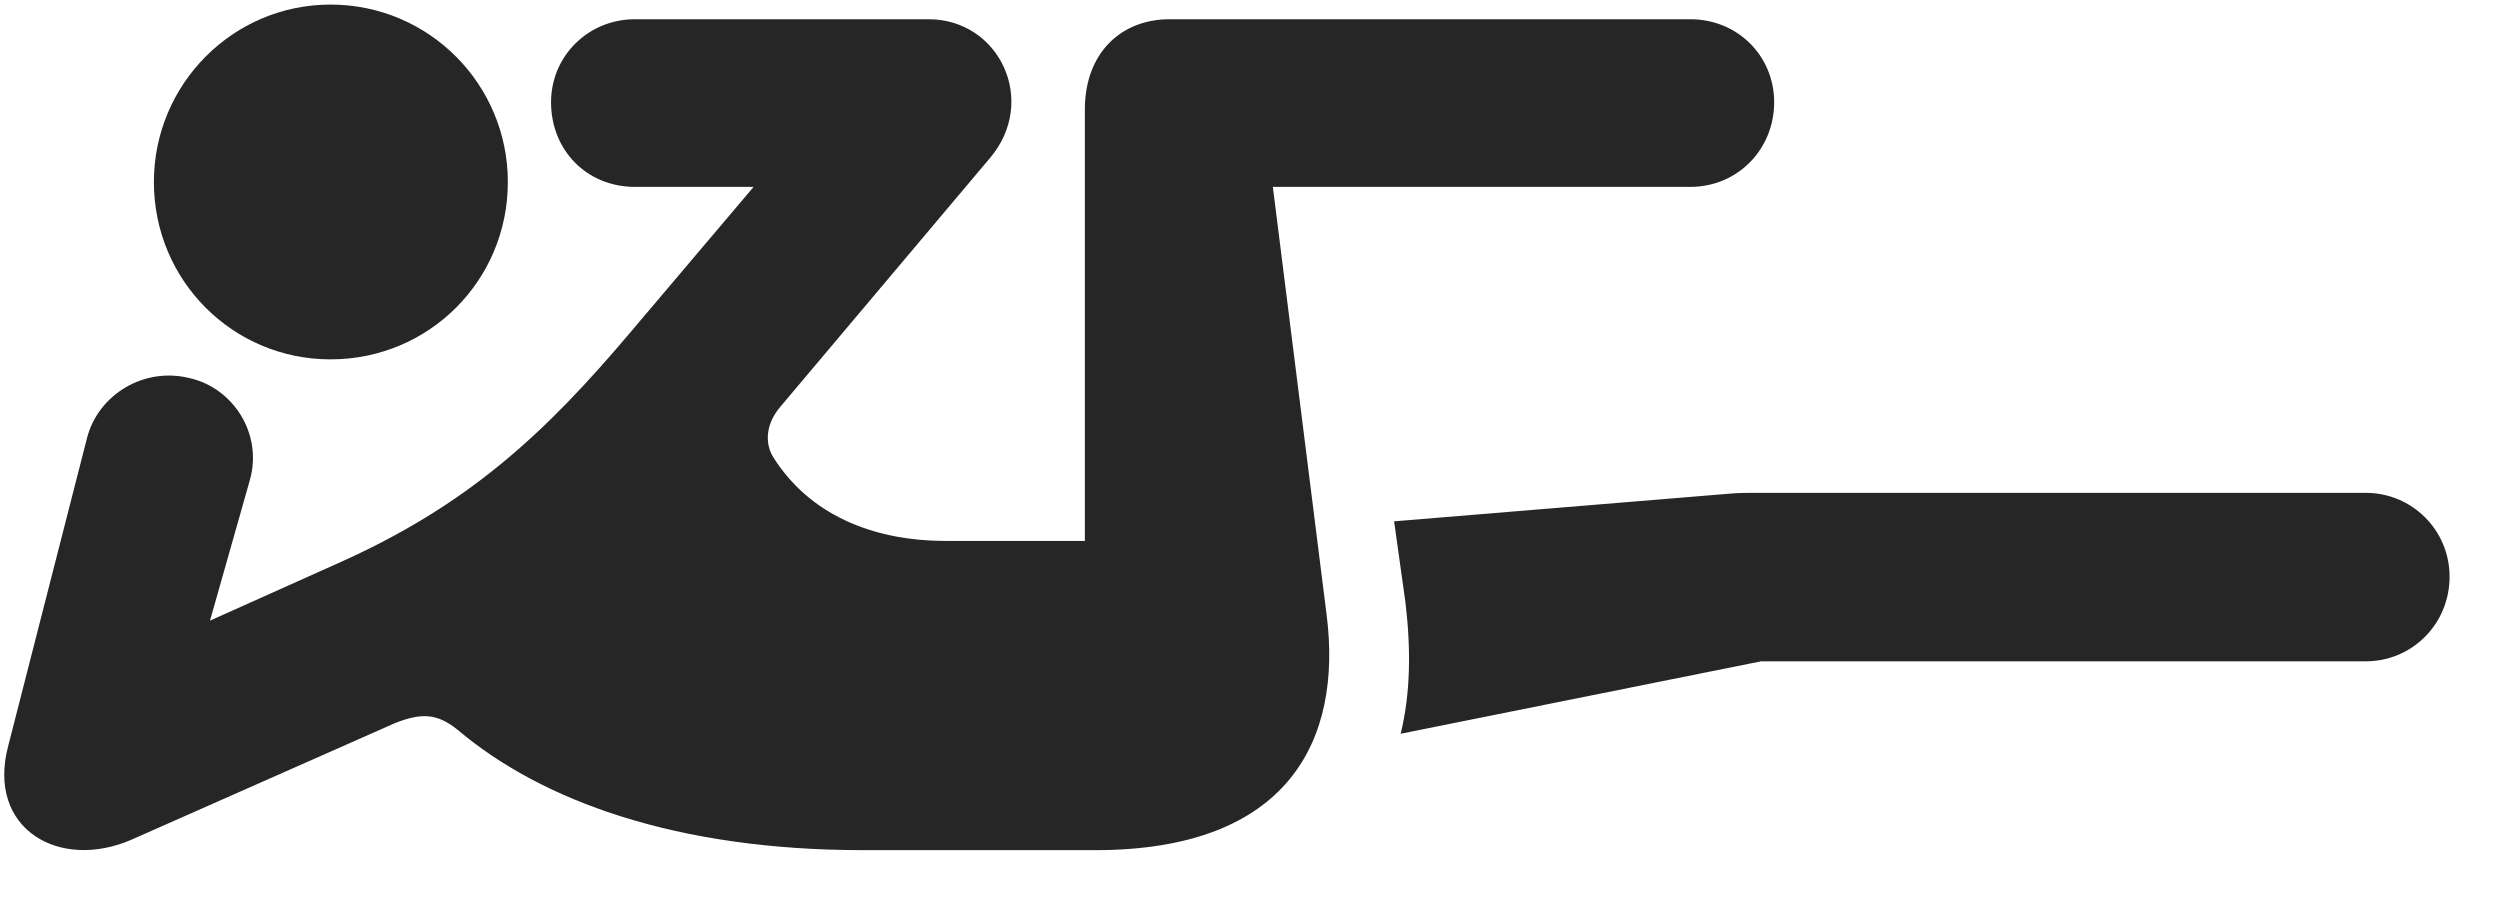 <svg width="36" height="13" viewBox="0 0 36 13" fill="none" xmlns="http://www.w3.org/2000/svg">
<g clip-path="url(#clip0_2207_2693)">
<path d="M4.759 5.175C6.177 5.175 7.313 4.039 7.313 2.621C7.313 1.214 6.177 0.066 4.759 0.066C3.353 0.066 2.216 1.214 2.216 2.621C2.216 4.039 3.353 5.175 4.759 5.175ZM12.423 12.242H15.774C18.552 12.242 19.337 10.66 19.102 8.843L18.329 2.691H24.341C25.02 2.691 25.548 2.152 25.548 1.472C25.548 0.804 25.02 0.277 24.341 0.277H16.841C16.149 0.277 15.622 0.757 15.622 1.578V7.789H13.618C12.552 7.789 11.649 7.402 11.134 6.582C11.017 6.394 11.017 6.113 11.239 5.855L14.251 2.281C14.954 1.46 14.392 0.277 13.372 0.277H9.142C8.474 0.277 7.935 0.804 7.935 1.472C7.935 2.164 8.45 2.691 9.142 2.691H10.852L9.095 4.765C7.841 6.253 6.728 7.285 4.853 8.117L3.024 8.937L3.599 6.91C3.786 6.242 3.353 5.585 2.731 5.445C2.075 5.281 1.419 5.679 1.255 6.3L0.118 10.742C-0.198 11.937 0.856 12.546 1.899 12.089L5.685 10.414C6.071 10.261 6.294 10.273 6.587 10.507C7.806 11.539 9.751 12.242 12.423 12.242ZM25.36 9.523H34.067C34.735 9.523 35.274 8.984 35.274 8.304C35.274 7.636 34.735 7.097 34.067 7.097H25.243C25.149 7.097 25.032 7.097 24.903 7.109L20.075 7.507L20.239 8.679C20.321 9.371 20.309 10.003 20.169 10.566L25.36 9.523Z" fill="black" fill-opacity="0.85"/>
</g>
<defs>
<clipPath id="clip0_2207_2693">
<rect width="35.213" height="12.504" fill="white" transform="translate(0.061 0.066)"/>
</clipPath>
</defs>
</svg>
